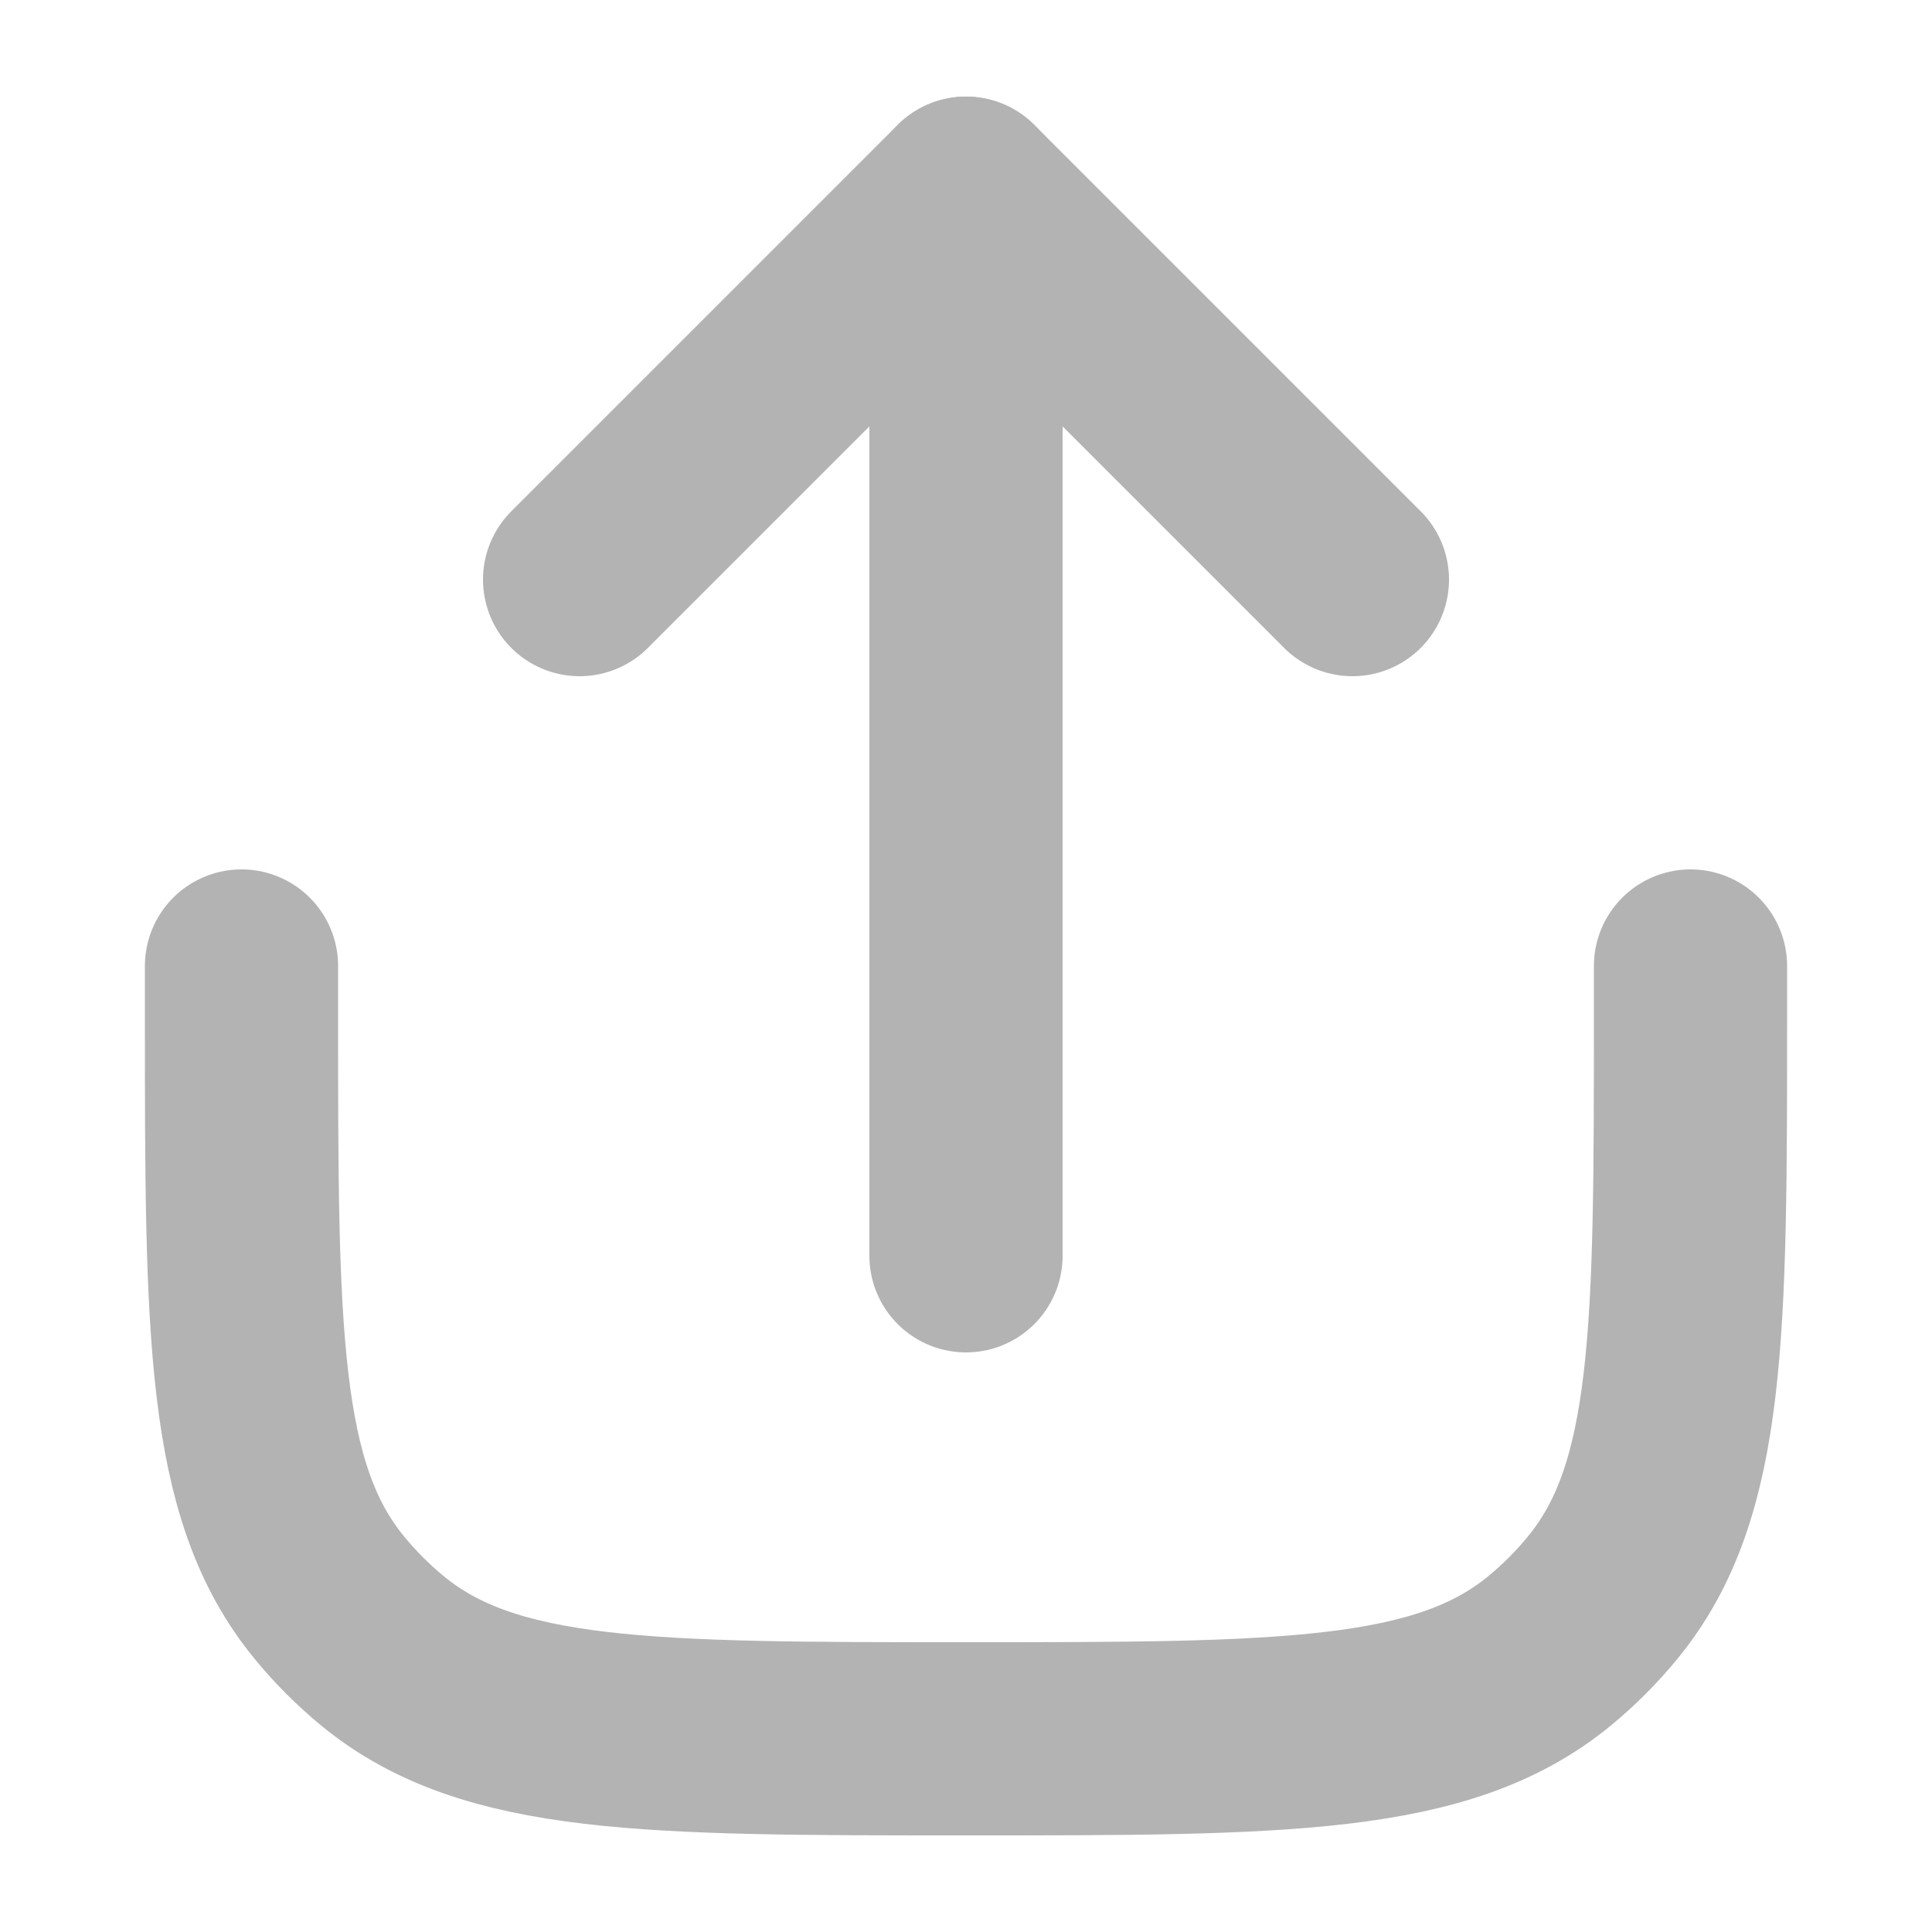 <svg width="20" height="20" viewBox="0 0 20 20" fill="none" xmlns="http://www.w3.org/2000/svg">
<path d="M6 6L10 2L14 6" stroke="#B3B3B3" stroke-width="2" stroke-miterlimit="10" stroke-linecap="round" stroke-linejoin="round"/>
<path d="M10 13V2" stroke="#B3B3B3" stroke-width="2" stroke-miterlimit="10" stroke-linecap="round" stroke-linejoin="round"/>
<path d="M2.5 10V10.5C2.5 13.787 2.5 15.431 3.408 16.537C3.574 16.74 3.76 16.926 3.962 17.092C5.069 18 6.713 18 10 18V18C13.287 18 14.931 18 16.038 17.092C16.24 16.926 16.426 16.74 16.592 16.537C17.5 15.431 17.5 13.787 17.5 10.5V10" stroke="#B3B3B3" stroke-width="2" stroke-linecap="round" stroke-linejoin="round"/>
</svg>

